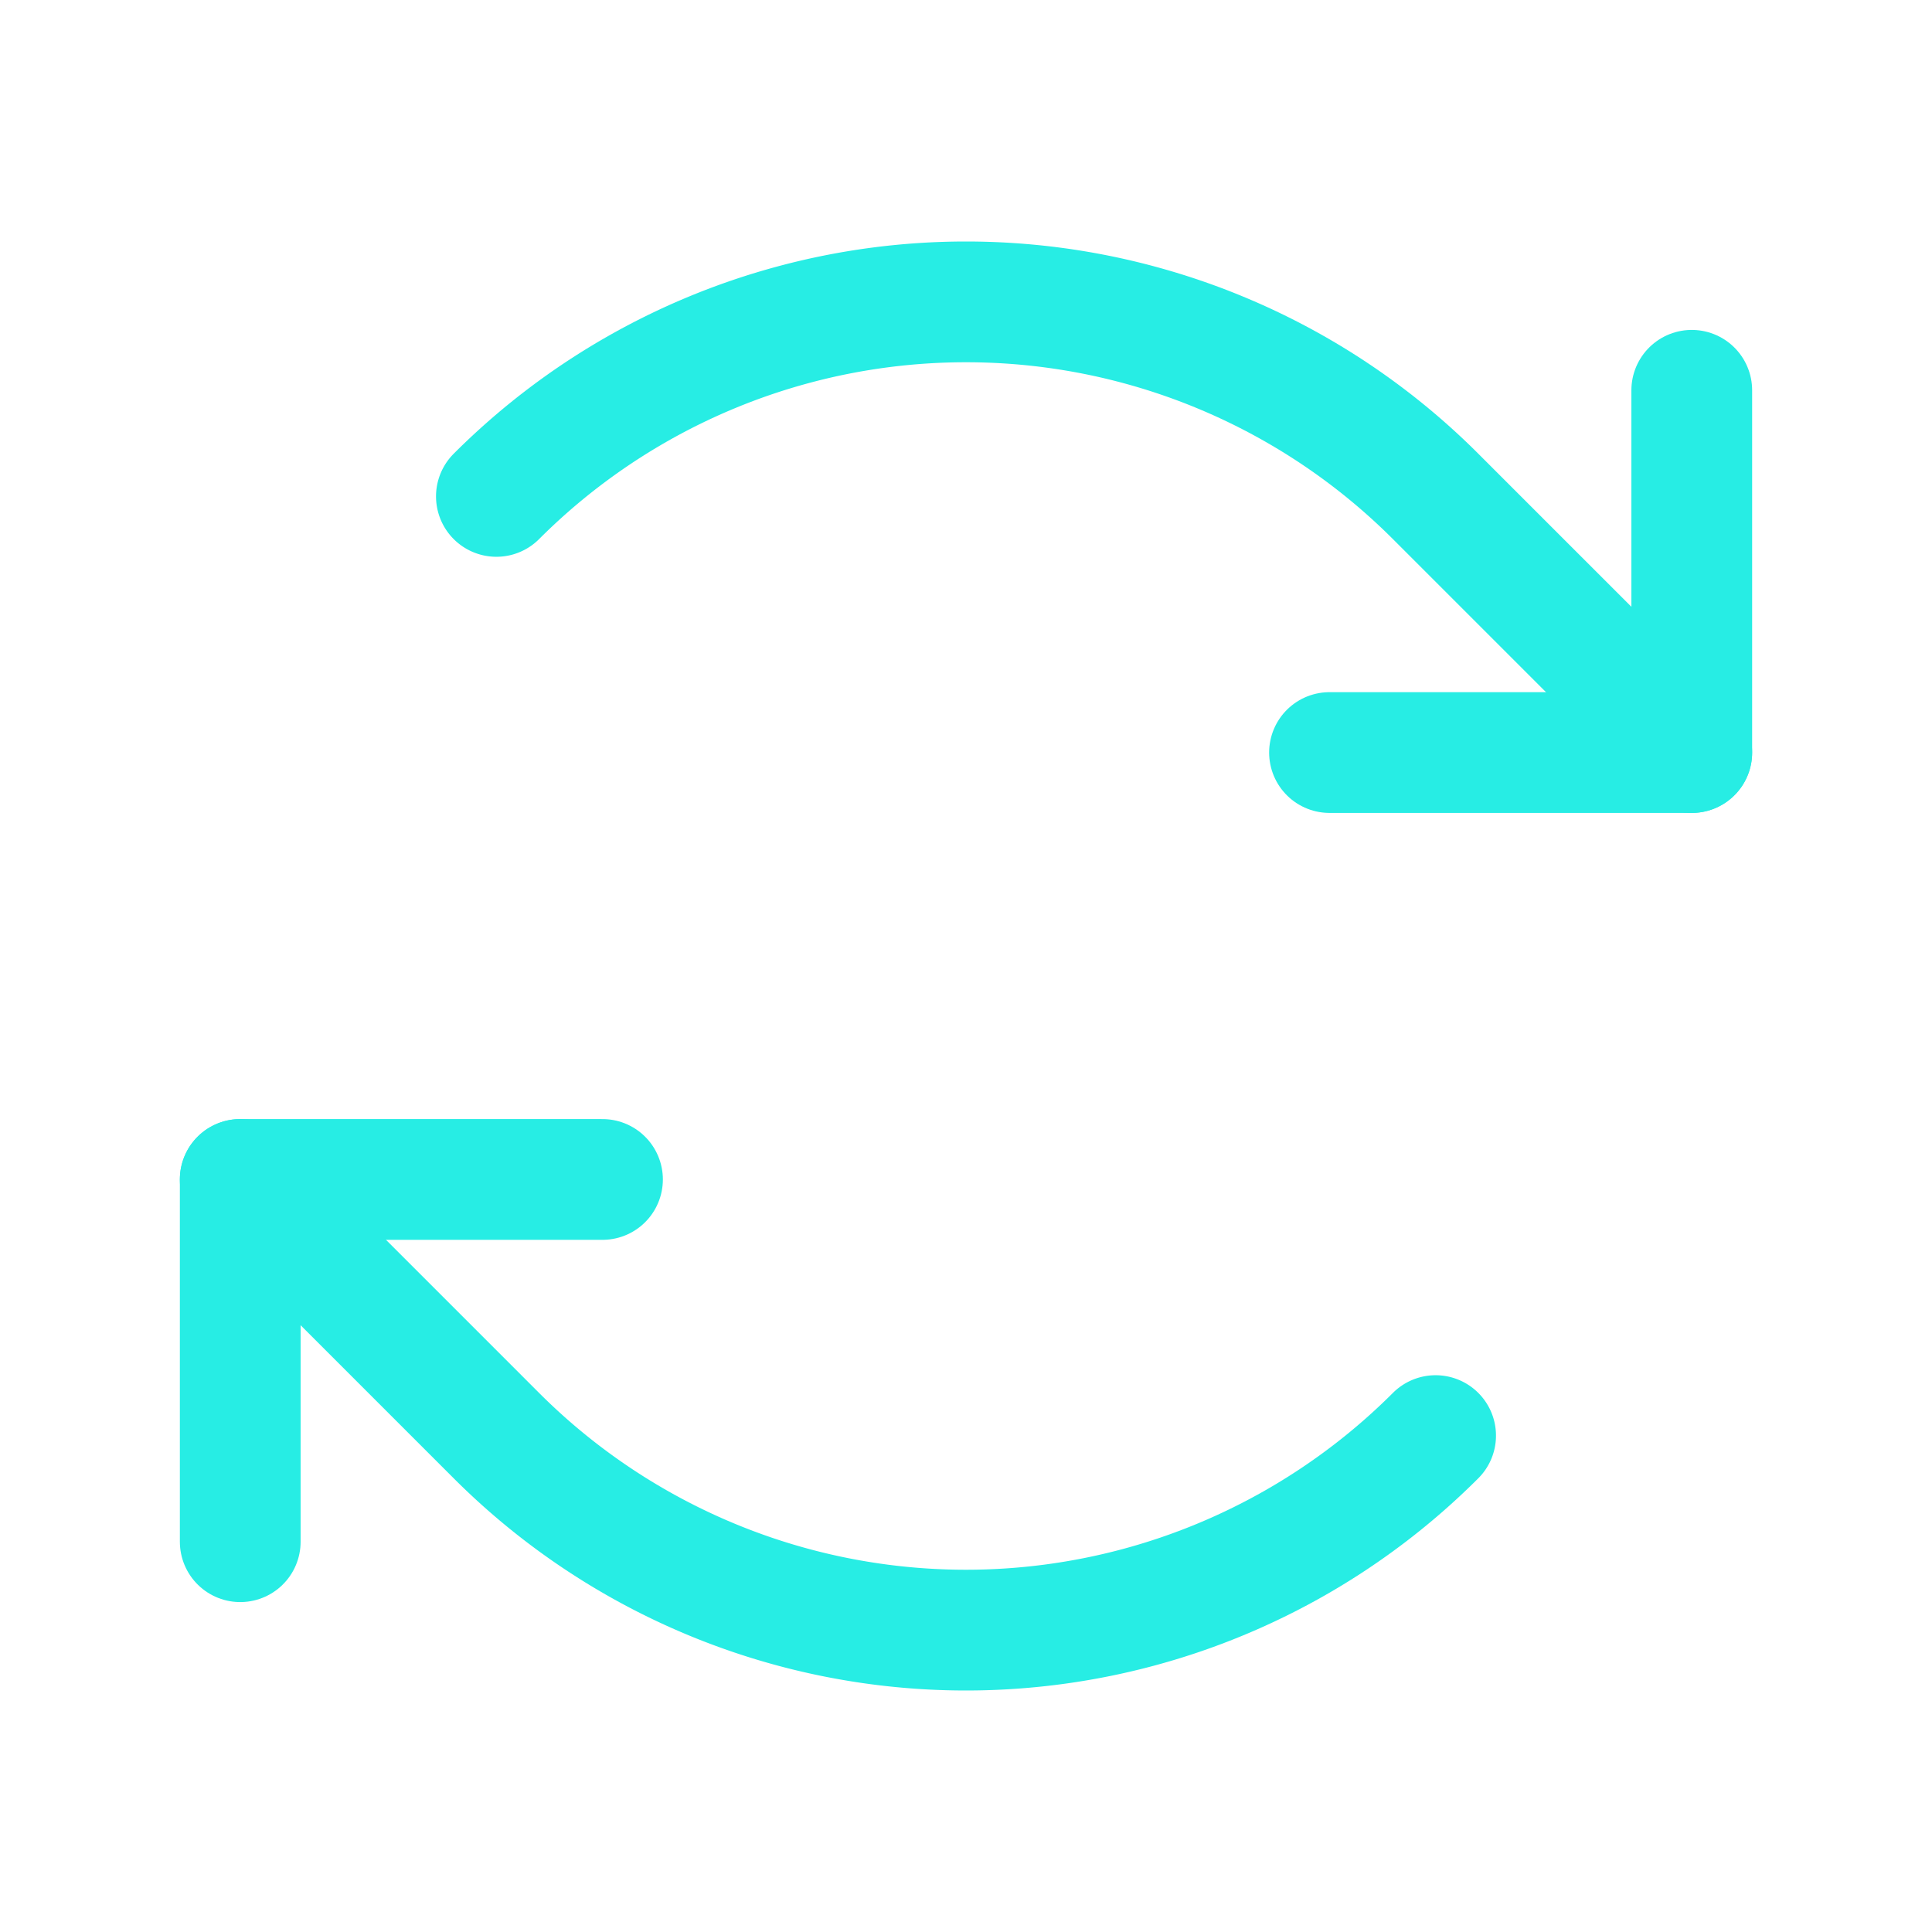 <svg xmlns="http://www.w3.org/2000/svg" width="192" height="192" fill="#27ede4" viewBox="0 0 256 256"><rect width="256" height="256" fill="none"></rect><polyline points="176.167 99.716 224.167 99.716 224.167 51.716" fill="none" stroke="#27ede4" stroke-linecap="round" stroke-linejoin="round" stroke-width="16"></polyline><path d="M65.775,65.775a88,88,0,0,1,124.451,0l33.941,33.941" fill="none" stroke="#27ede4" stroke-linecap="round" stroke-linejoin="round" stroke-width="16"></path><polyline points="79.833 156.284 31.833 156.284 31.833 204.284" fill="none" stroke="#27ede4" stroke-linecap="round" stroke-linejoin="round" stroke-width="16"></polyline><path d="M190.225,190.225a88,88,0,0,1-124.451,0L31.833,156.284" fill="none" stroke="#27ede4" stroke-linecap="round" stroke-linejoin="round" stroke-width="16"></path></svg>